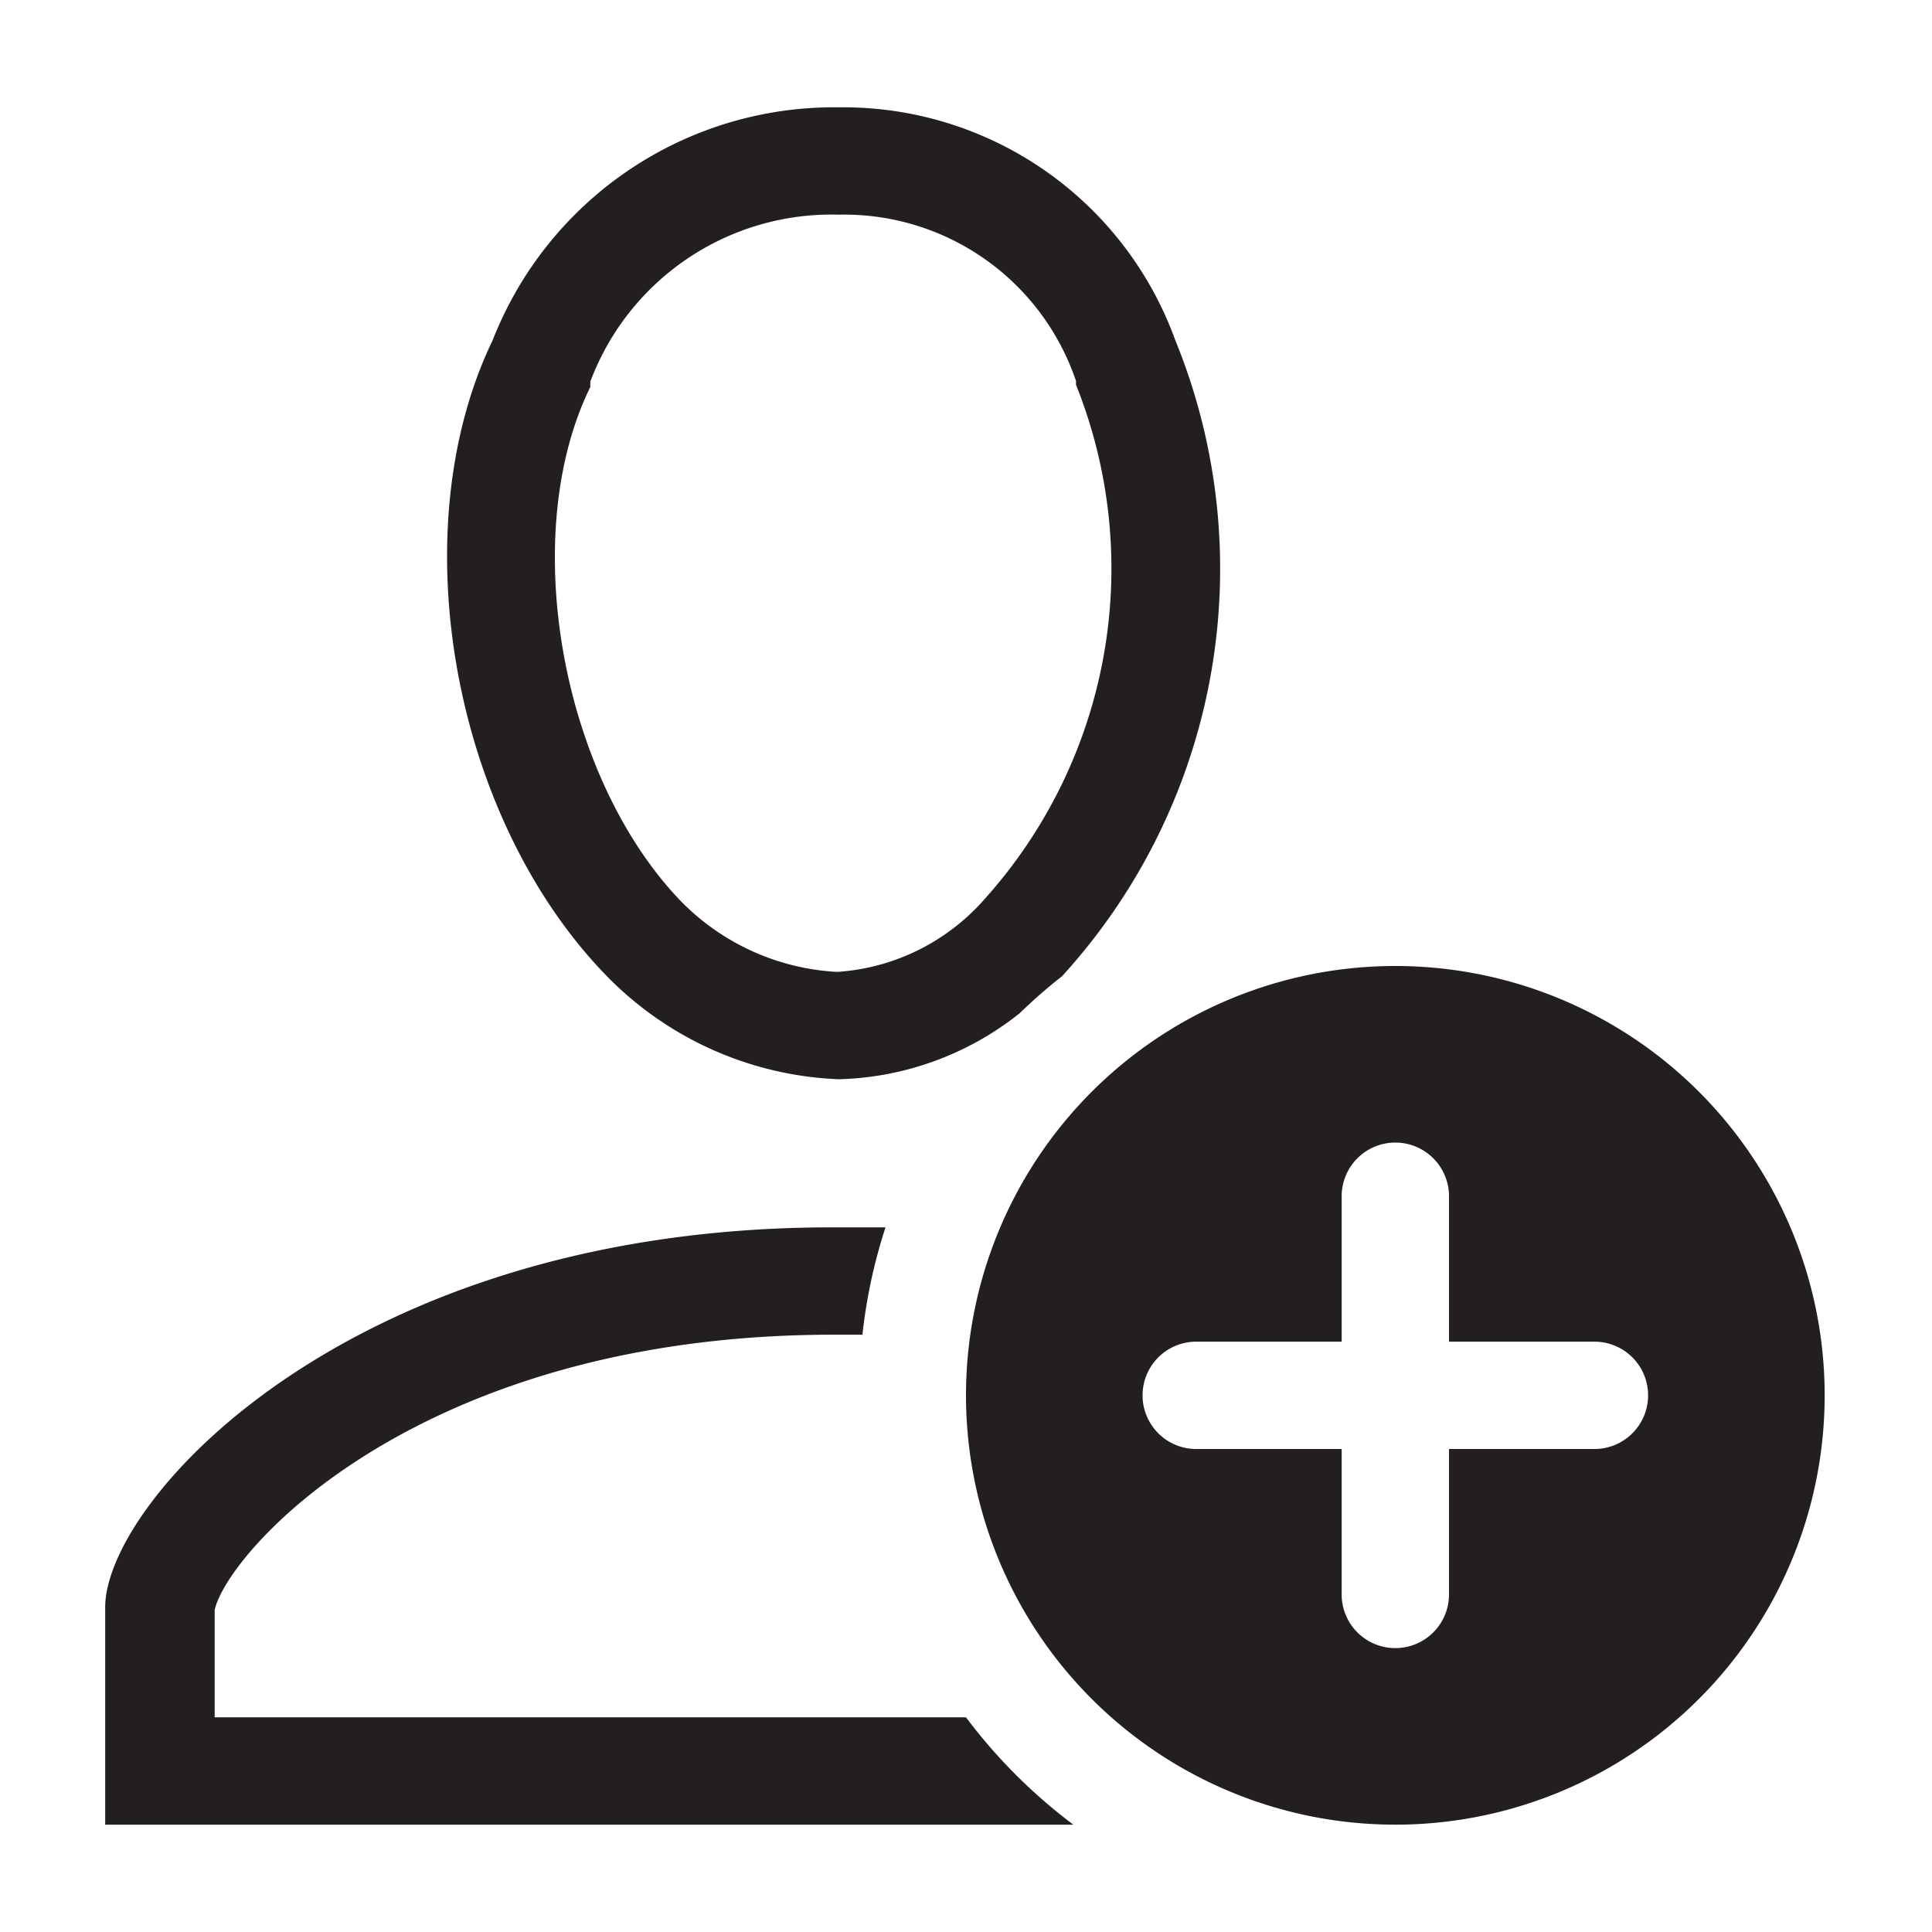 <svg id="Calque_1" data-name="Calque 1" xmlns="http://www.w3.org/2000/svg" viewBox="0 0 36 36"><defs><style>.cls-1{fill:#231f20;}</style></defs><title>A</title><path class="cls-1" d="M18,32H4V30c.24-1.08,3.78-5.13,11.54-5.13l.53,0a9.94,9.94,0,0,1,.43-2c-.32,0-.63,0-1,0-9,0-13.54,5.1-13.54,7.08V34H20A10,10,0,0,1,18,32Z"/><path class="cls-1" d="M15.63,20.11A5.63,5.63,0,0,0,19,18.88a10,10,0,0,1,.79-.69l0,0A11.26,11.26,0,0,0,21.9,6.34,6.58,6.58,0,0,0,15.63,2,6.83,6.83,0,0,0,9.18,6.34c-1.71,3.54-.75,8.86,2.09,11.81A6.39,6.39,0,0,0,15.63,20.11ZM11,7.21l0-.05,0-.05A4.8,4.8,0,0,1,15.63,4a4.56,4.56,0,0,1,4.42,3.1v.07a9.21,9.21,0,0,1-1.71,9.59,4,4,0,0,1-2.74,1.35,4.4,4.4,0,0,1-3-1.41C10.44,14.36,9.66,9.94,11,7.21Z"/><path class="cls-1" d="M26,18a8,8,0,1,0,8,8A8,8,0,0,0,26,18Zm3.71,9H27v2.71a1,1,0,0,1-2,0V27H22.29a1,1,0,0,1,0-2H25V22.29a1,1,0,0,1,2,0V25h2.71a1,1,0,0,1,0,2Z"/></svg>